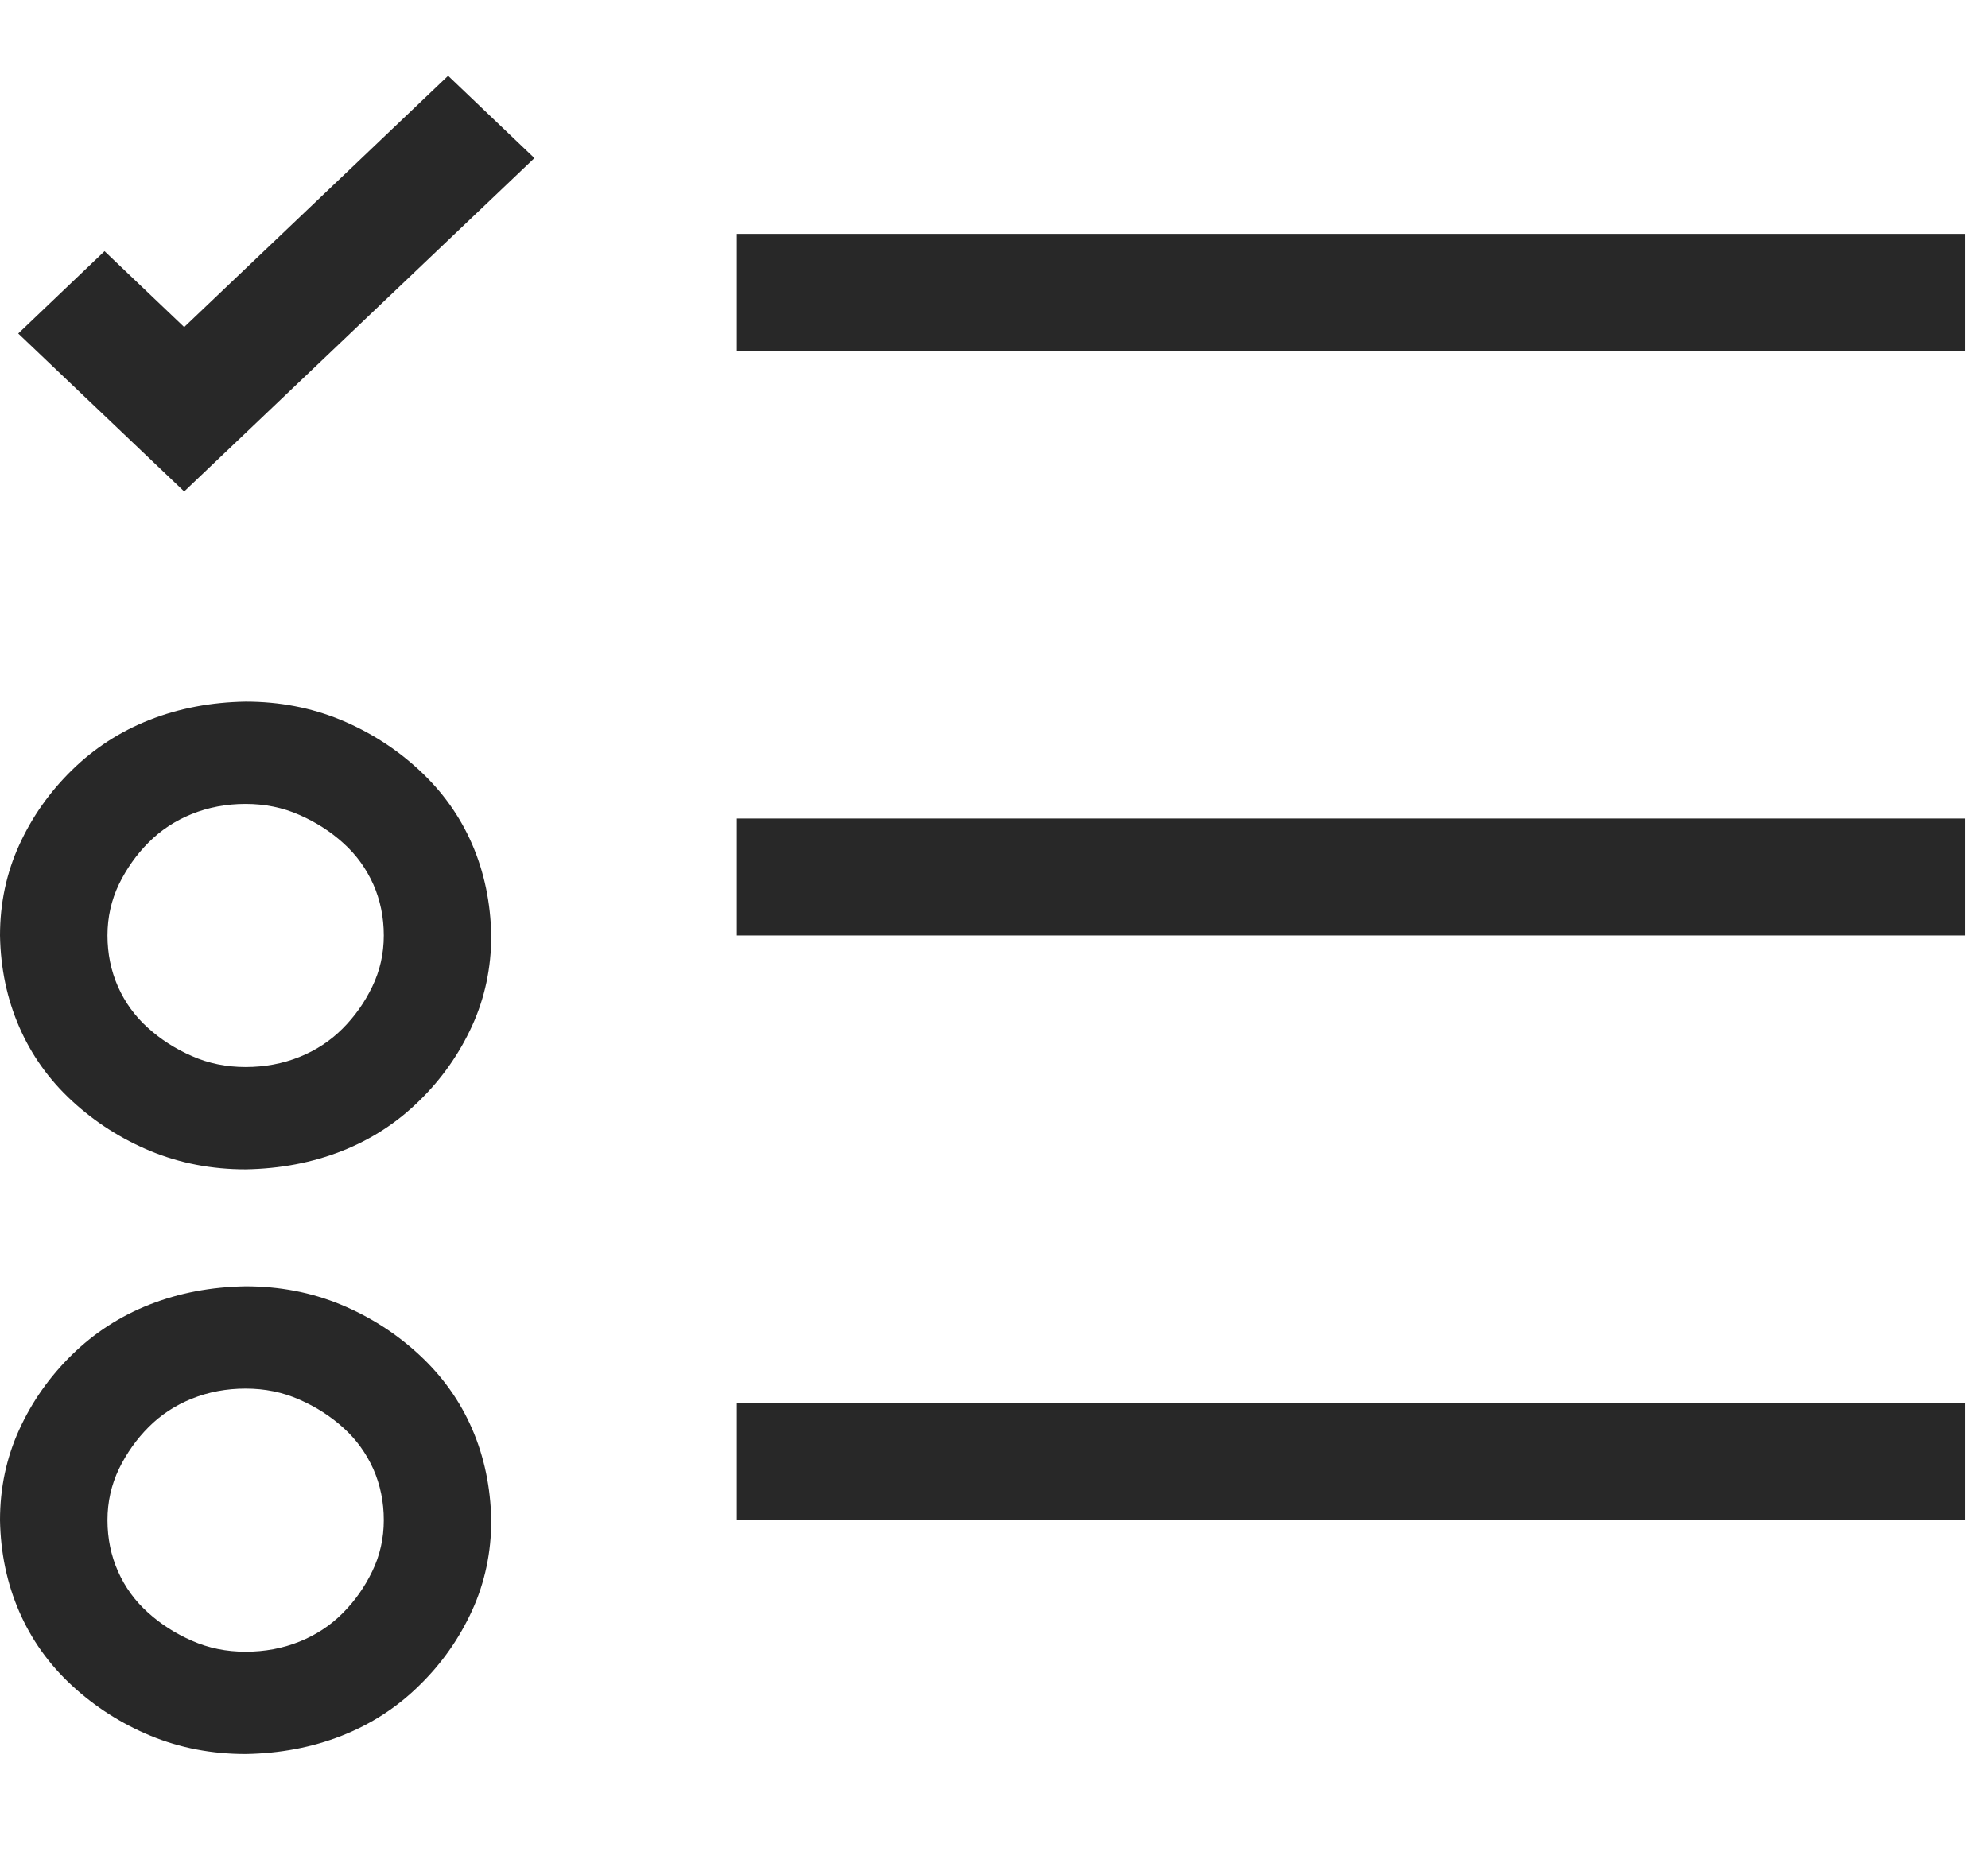<svg width="17" height="16" viewBox="0 0 17 16" fill="none" xmlns="http://www.w3.org/2000/svg">
<g id="fluent-mdl2:task-list" clip-path="url(#clip0_7_44)">
<path id="Vector" d="M6.301 2H16.803V3H6.301V2ZM6.301 8V7H16.803V8H6.301ZM6.301 13V12H16.803V13H6.301ZM2.1 6C2.39 6 2.661 6.052 2.913 6.156C3.164 6.26 3.389 6.404 3.585 6.586C3.782 6.768 3.933 6.979 4.037 7.219C4.141 7.458 4.195 7.719 4.201 8C4.201 8.276 4.146 8.534 4.037 8.773C3.927 9.013 3.777 9.227 3.585 9.414C3.394 9.602 3.173 9.745 2.921 9.844C2.669 9.943 2.396 9.995 2.1 10C1.811 10 1.54 9.948 1.288 9.844C1.037 9.74 0.812 9.596 0.615 9.414C0.418 9.232 0.268 9.021 0.164 8.781C0.06 8.542 0.005 8.281 0 8C0 7.724 0.055 7.466 0.164 7.227C0.273 6.987 0.424 6.773 0.615 6.586C0.807 6.398 1.028 6.255 1.28 6.156C1.532 6.057 1.805 6.005 2.1 6ZM2.1 9.125C2.265 9.125 2.418 9.096 2.56 9.039C2.702 8.982 2.825 8.901 2.929 8.797C3.033 8.693 3.118 8.573 3.183 8.438C3.249 8.302 3.282 8.156 3.282 8C3.282 7.844 3.252 7.698 3.192 7.562C3.131 7.427 3.047 7.31 2.937 7.211C2.828 7.112 2.702 7.031 2.56 6.969C2.418 6.906 2.265 6.875 2.1 6.875C1.936 6.875 1.783 6.904 1.641 6.961C1.499 7.018 1.376 7.099 1.272 7.203C1.168 7.307 1.083 7.427 1.017 7.562C0.952 7.698 0.919 7.844 0.919 8C0.919 8.156 0.949 8.302 1.009 8.438C1.069 8.573 1.154 8.69 1.264 8.789C1.373 8.888 1.499 8.969 1.641 9.031C1.783 9.094 1.936 9.125 2.1 9.125ZM2.1 11C2.39 11 2.661 11.052 2.913 11.156C3.164 11.26 3.389 11.404 3.585 11.586C3.782 11.768 3.933 11.979 4.037 12.219C4.141 12.458 4.195 12.719 4.201 13C4.201 13.276 4.146 13.534 4.037 13.773C3.927 14.013 3.777 14.227 3.585 14.414C3.394 14.602 3.173 14.745 2.921 14.844C2.669 14.943 2.396 14.995 2.1 15C1.811 15 1.54 14.948 1.288 14.844C1.037 14.74 0.812 14.596 0.615 14.414C0.418 14.232 0.268 14.021 0.164 13.781C0.06 13.542 0.005 13.281 0 13C0 12.724 0.055 12.466 0.164 12.227C0.273 11.987 0.424 11.773 0.615 11.586C0.807 11.398 1.028 11.255 1.28 11.156C1.532 11.057 1.805 11.005 2.1 11ZM2.1 14.125C2.265 14.125 2.418 14.096 2.56 14.039C2.702 13.982 2.825 13.901 2.929 13.797C3.033 13.693 3.118 13.573 3.183 13.438C3.249 13.302 3.282 13.156 3.282 13C3.282 12.844 3.252 12.698 3.192 12.562C3.131 12.427 3.047 12.31 2.937 12.211C2.828 12.112 2.702 12.031 2.56 11.969C2.418 11.906 2.265 11.875 2.1 11.875C1.936 11.875 1.783 11.904 1.641 11.961C1.499 12.018 1.376 12.099 1.272 12.203C1.168 12.307 1.083 12.427 1.017 12.562C0.952 12.698 0.919 12.844 0.919 13C0.919 13.156 0.949 13.302 1.009 13.438C1.069 13.573 1.154 13.69 1.264 13.789C1.373 13.888 1.499 13.969 1.641 14.031C1.783 14.094 1.936 14.125 2.1 14.125ZM1.575 2.797L3.832 0.648L4.57 1.352L1.575 4.203L0.156 2.852L0.894 2.148L1.575 2.797Z" fill="#282828"/>
</g>
<defs>
<clipPath id="clip0_7_44">
<rect width="16.803" height="16" fill="white"/>
</clipPath>
</defs>
</svg>
